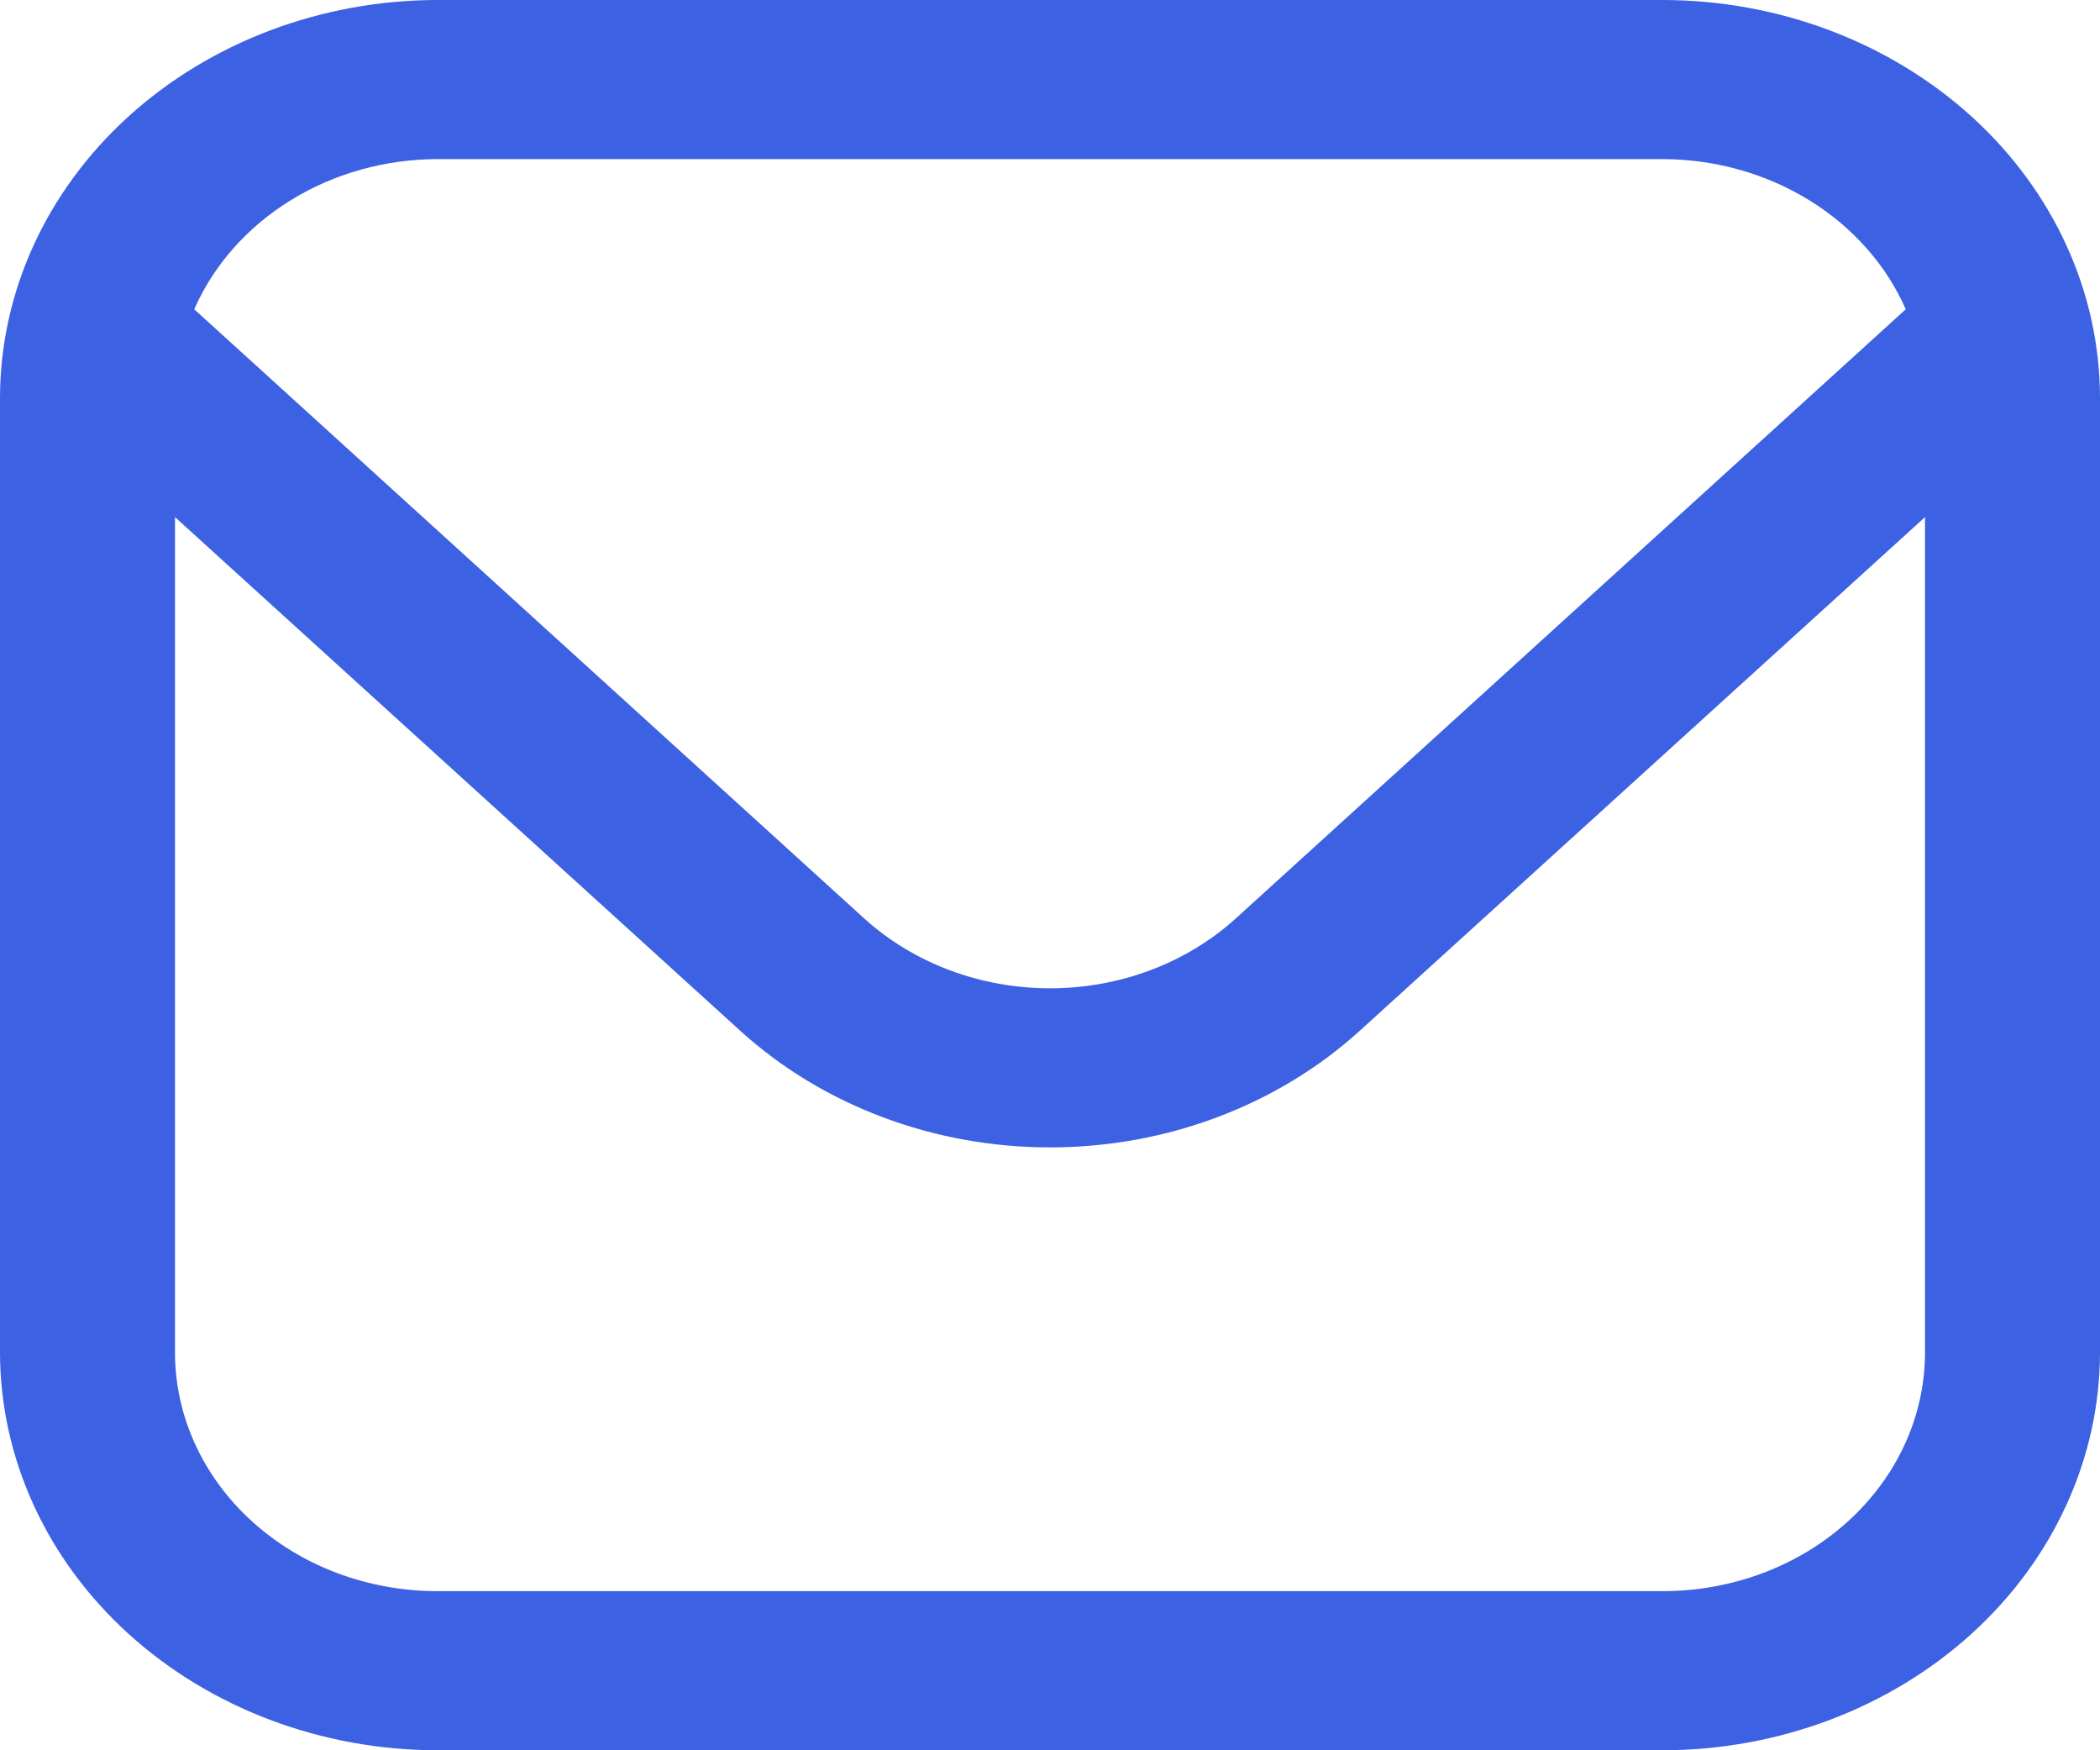 <svg width="24" height="20" viewBox="0 0 24 20" fill="none" xmlns="http://www.w3.org/2000/svg">
<path d="M19 0H5C3.674 0.001 2.404 0.481 1.466 1.333C0.529 2.185 0.002 3.34 0 4.545L0 15.454C0.002 16.66 0.529 17.815 1.466 18.667C2.404 19.519 3.674 19.999 5 20H19C20.326 19.999 21.596 19.519 22.534 18.667C23.471 17.815 23.998 16.66 24 15.454V4.545C23.998 3.34 23.471 2.185 22.534 1.333C21.596 0.481 20.326 0.001 19 0ZM5 1.818H19C19.599 1.819 20.183 1.983 20.679 2.289C21.174 2.595 21.558 3.028 21.78 3.534L14.122 10.496C13.558 11.007 12.795 11.293 12 11.293C11.205 11.293 10.442 11.007 9.878 10.496L2.22 3.534C2.442 3.028 2.826 2.595 3.321 2.289C3.816 1.983 4.401 1.819 5 1.818ZM19 18.182H5C4.204 18.182 3.441 17.895 2.879 17.383C2.316 16.872 2 16.178 2 15.454V5.909L8.464 11.782C9.403 12.633 10.674 13.111 12 13.111C13.326 13.111 14.597 12.633 15.536 11.782L22 5.909V15.454C22 16.178 21.684 16.872 21.121 17.383C20.559 17.895 19.796 18.182 19 18.182Z" fill="#3C61E2"/>
</svg>
